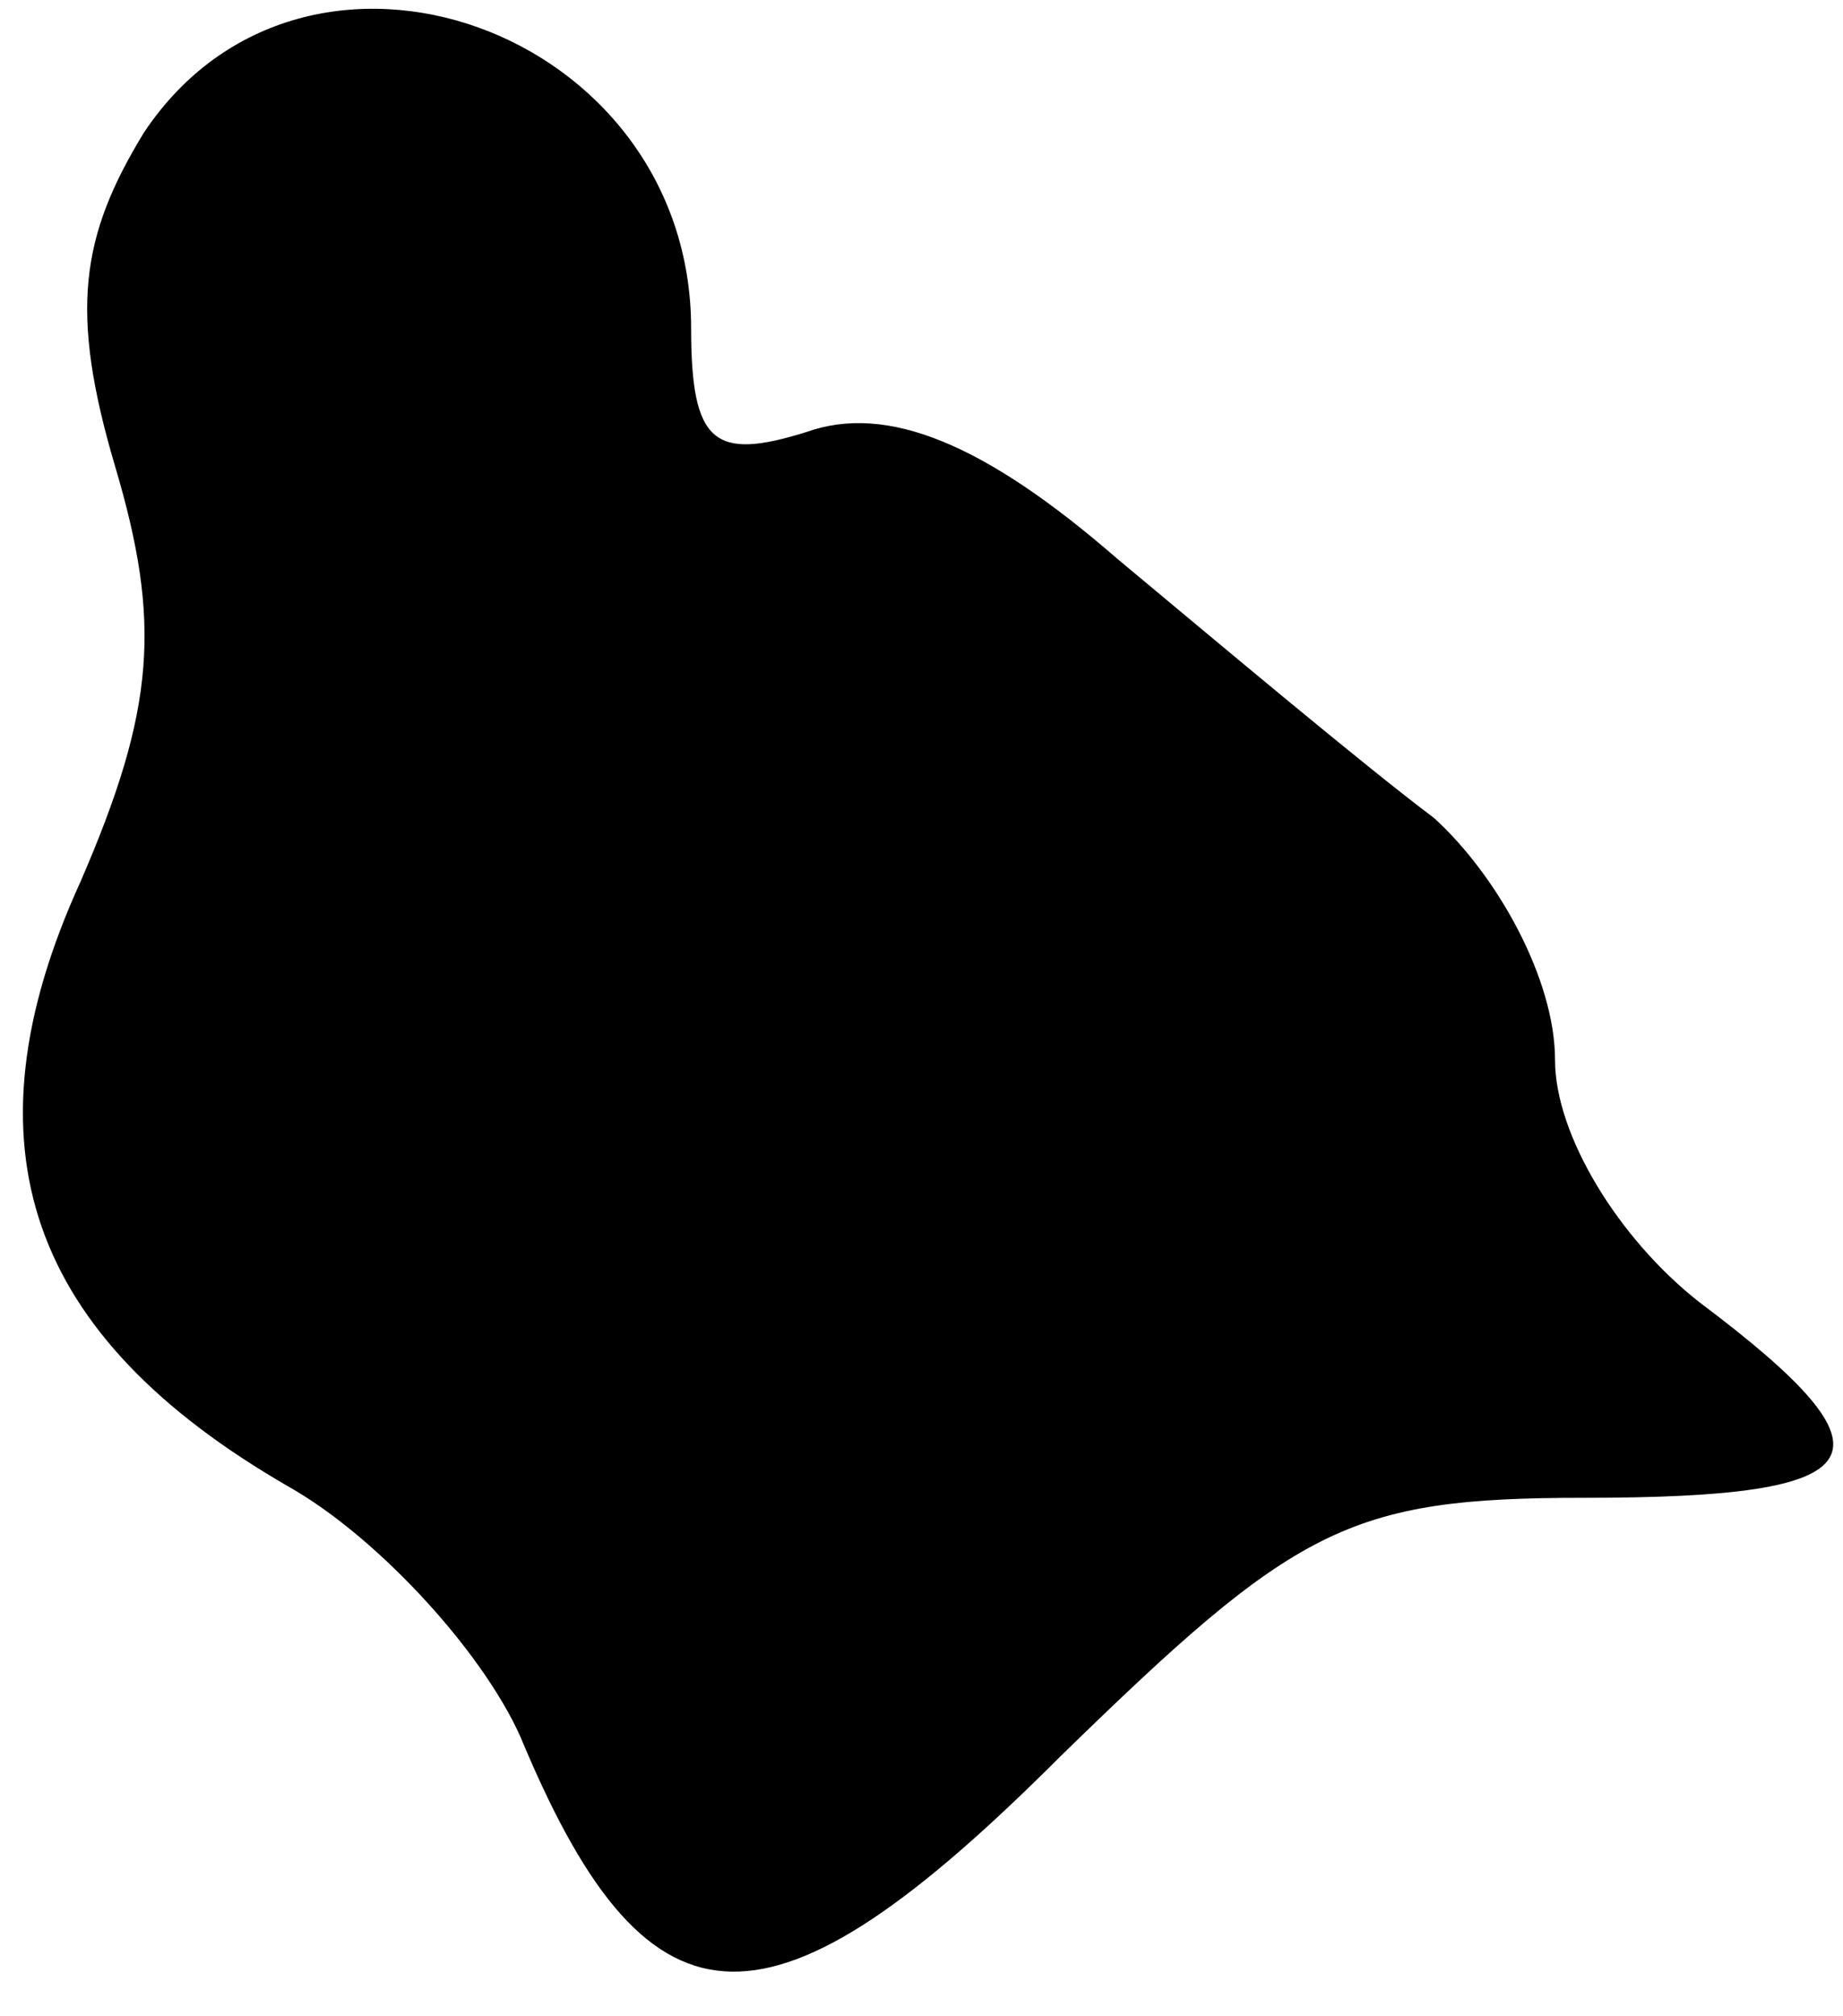 <?xml version="1.0" standalone="no"?>
<!DOCTYPE svg PUBLIC "-//W3C//DTD SVG 20010904//EN"
 "http://www.w3.org/TR/2001/REC-SVG-20010904/DTD/svg10.dtd">
<svg version="1.0" xmlns="http://www.w3.org/2000/svg"
 width="32pt" height="35pt" viewBox="0 0 32 35"
 preserveAspectRatio="xMidYMid meet">
<g transform="translate(0,35) scale(0.1,-0.1)"
fill="#000000" stroke="none">
<path fill="#000000" stroke="none" d="M25 327 c-11 -18 -13 -31 -5 -58 8 -27
7 -42 -6 -72 -21 -46 -9 -79 36 -105 16 -9 35 -30 41 -45 22 -52 43 -52 93 -2
41 40 50 45 91 45 51 0 56 7 20 34 -14 11 -25 29 -25 42 0 14 -10 32 -21 42
-12 9 -37 30 -55 45 -23 20 -40 27 -54 22 -16 -5 -20 -2 -20 18 0 52 -67 76
-95 34z"/>
</g>
</svg>
